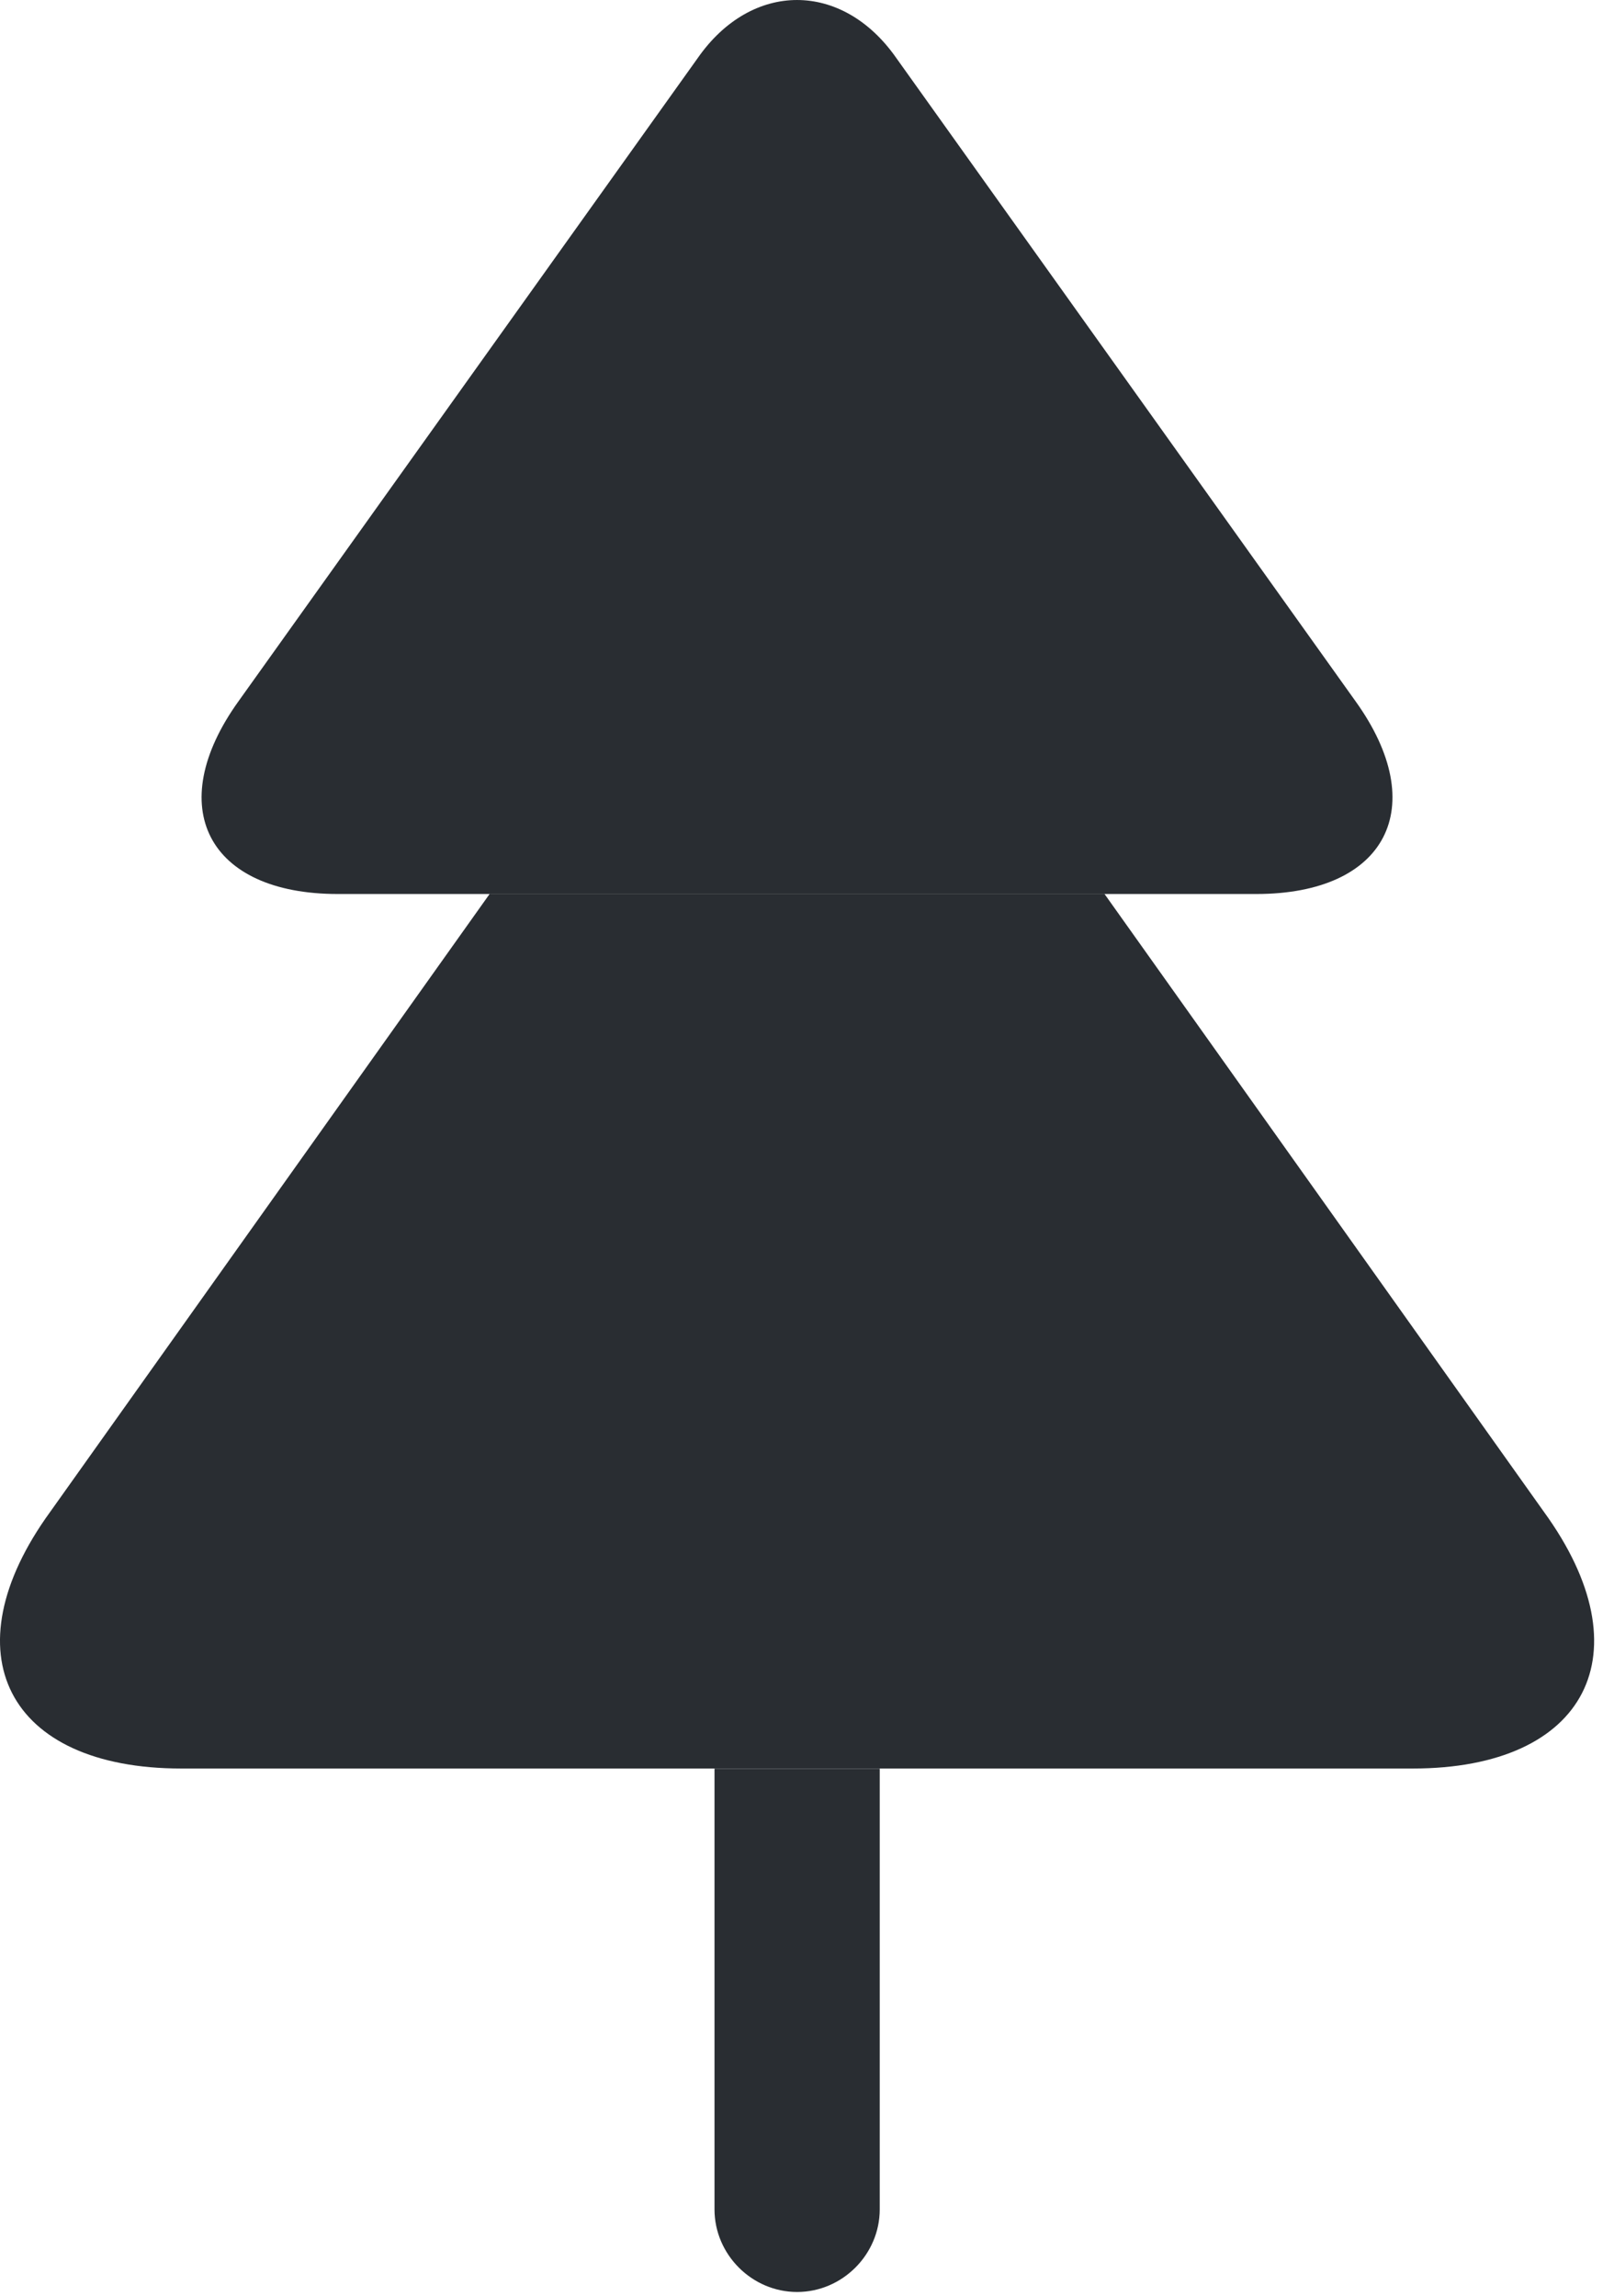 <svg width="45" height="64" viewBox="0 0 45 64" fill="none" xmlns="http://www.w3.org/2000/svg">
<path d="M35.029 24.923H9.415C5.791 24.923 4.532 22.497 6.651 19.548L19.458 1.612C20.962 -0.537 23.481 -0.537 24.986 1.612L37.793 19.548C39.912 22.497 38.653 24.923 35.029 24.923Z" fill="#292D32"/>
<path d="M39.391 49.303H5.055C0.202 49.303 -1.456 46.078 1.4 42.147L13.654 24.918H30.792L43.046 42.147C45.902 46.078 44.244 49.303 39.391 49.303Z" fill="#292D32"/>
<path d="M24.528 49.307V61.592C24.528 62.852 23.483 63.896 22.224 63.896C20.965 63.896 19.921 62.852 19.921 61.592V49.307H24.528Z" fill="#292D32"/>
</svg>
